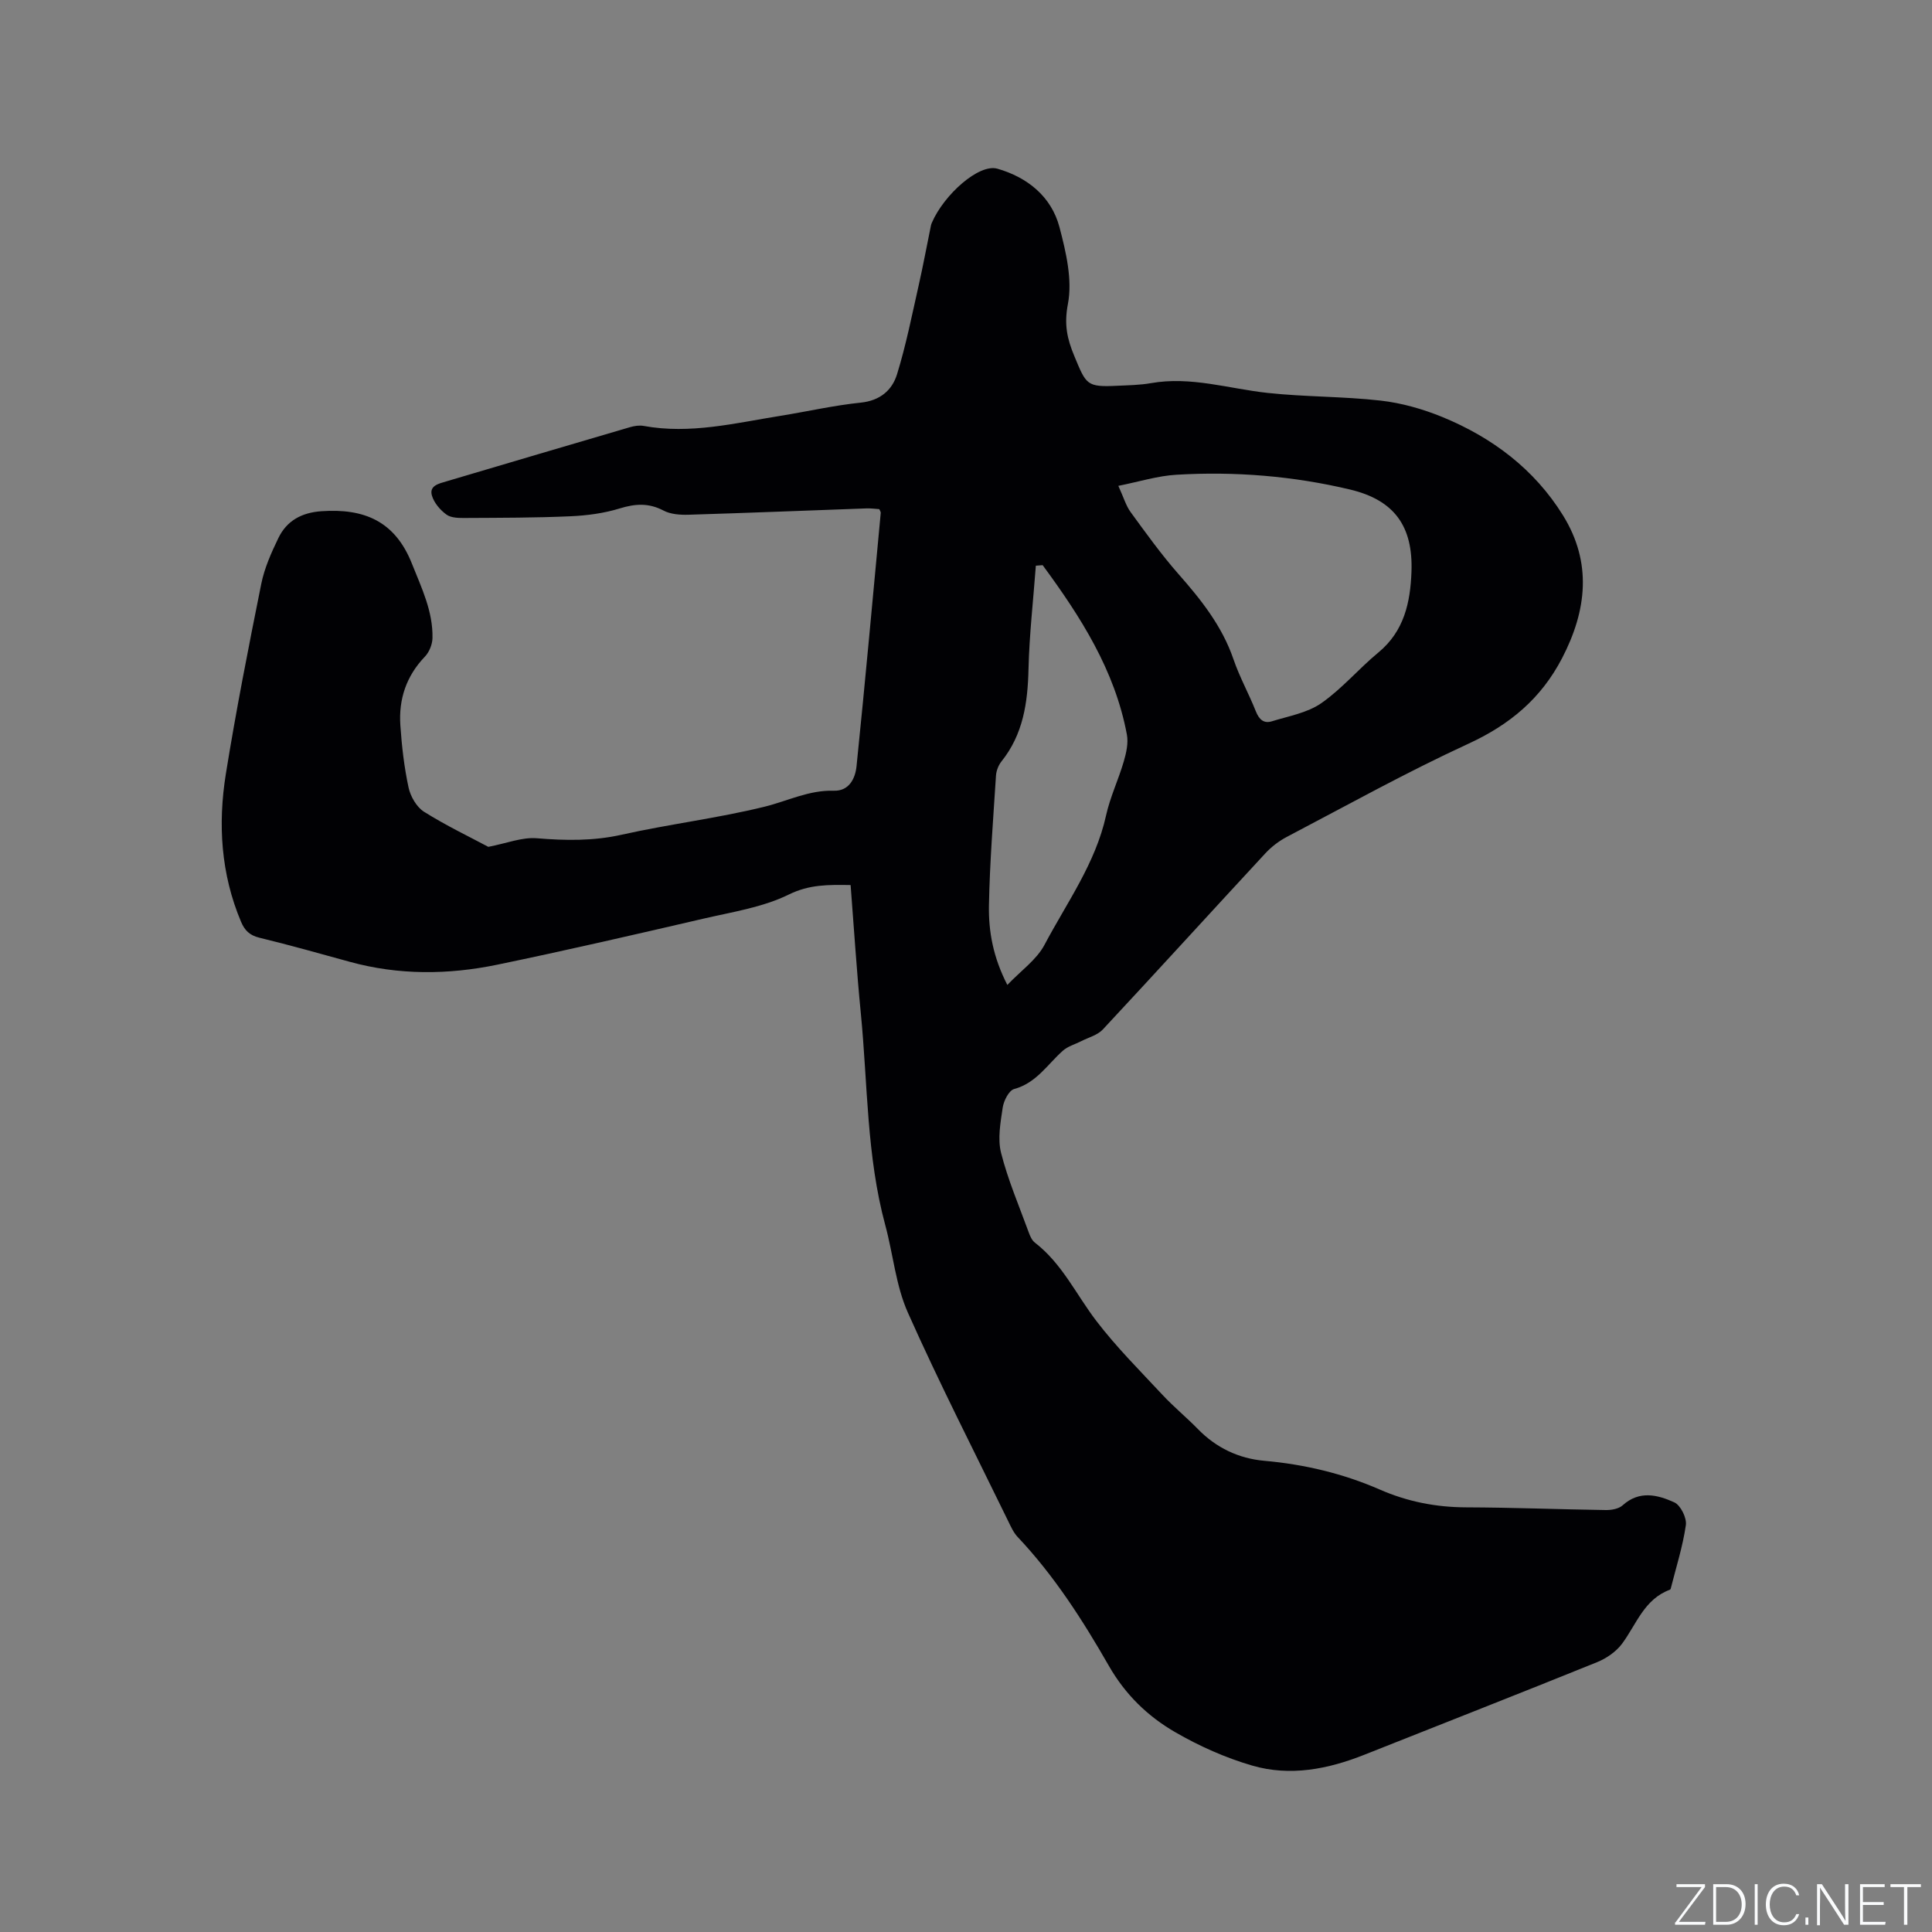 <svg enable-background="new 0 0 400 400" viewBox="0 0 400 400" xmlns="http://www.w3.org/2000/svg"><rect x="0" y="0" width="400" height="400" fill="#808080" stroke="none"/><g fill="#fafbfc"><path d="m346.9 398 5.4-7.3h-5.2v-.6h5.9v.6l-5.4 7.2h5.5l-.1.6h-6.2v-.5z"/><path d="m354.7 390.1h2.8c2.3 0 3.9 1.6 3.9 4.1s-1.6 4.3-3.9 4.3h-2.8zm.6 7.8h2c2.2 0 3.3-1.6 3.3-3.6 0-1.8-1-3.6-3.3-3.6h-2z"/><path d="m363.9 390.1v8.4h-.6v-8.4z"/><path d="m372.5 396.3c-.4 1.3-1.4 2.3-3.2 2.3-2.4 0-3.7-1.9-3.7-4.3 0-2.3 1.2-4.3 3.7-4.3 1.8 0 2.9 1 3.2 2.4h-.6c-.4-1.1-1.1-1.8-2.5-1.8-2.1 0-3 1.9-3 3.7s.9 3.7 3 3.7c1.4 0 2.1-.7 2.5-1.7z"/><path d="m373.8 398.5v-1.5h.6v1.5z"/><path d="m376.2 398.5v-8.4h1c1.3 2 4.4 6.7 4.9 7.6-.1-1.2-.1-2.4-.1-3.8v-3.8h.7v8.4h-.9c-1.2-1.9-4.4-6.8-5-7.7.1 1.1 0 2.3 0 3.9v3.9h-.6z"/><path d="m390 394.4h-4.3v3.5h4.7l-.1.6h-5.2v-8.4h5.1v.6h-4.5v3.1h4.3z"/><path d="m394.2 390.7h-2.8v-.6h6.3v.6h-2.8v7.8h-.7z"/></g><path d="m176.11 183.24c-4.61-.07-8.51-.14-12.79 1.96-5.38 2.65-11.65 3.6-17.6 4.98-14.23 3.3-28.47 6.59-42.77 9.55-10.16 2.1-20.41 2.19-30.54-.6-6.23-1.71-12.44-3.47-18.72-4.99-2.01-.49-3.04-1.52-3.79-3.31-4.17-9.89-4.81-20.21-3.14-30.6 2.12-13.17 4.7-26.27 7.33-39.34.66-3.27 2.07-6.45 3.54-9.48 1.74-3.61 4.83-5.29 8.94-5.57 8.76-.6 15.19 1.99 18.71 10.85 2.01 5.06 4.38 9.89 4.26 15.43-.03 1.3-.67 2.89-1.57 3.83-3.86 4.02-5.45 8.82-5.08 14.22.29 4.32.79 8.66 1.7 12.89.4 1.84 1.66 4.03 3.19 5 4.55 2.86 9.43 5.19 13.32 7.27 3.8-.73 6.98-2.03 10.03-1.78 5.94.49 11.68.59 17.58-.73 9.79-2.19 19.8-3.4 29.54-5.79 4.78-1.17 9.23-3.48 14.38-3.32 3.21.1 4.46-2.59 4.71-5.11 1.79-17.46 3.37-34.95 5.01-52.43.02-.18-.14-.37-.3-.76-.84-.05-1.77-.19-2.7-.15-12.27.44-24.54.94-36.82 1.31-1.73.05-3.7-.09-5.17-.87-3.07-1.61-5.85-1.42-9.07-.43-3.28 1.01-6.8 1.47-10.24 1.62-7.19.32-14.4.31-21.61.35-1.35.01-3 .02-3.99-.69-1.31-.94-2.59-2.45-3.03-3.96-.59-2.05 1.46-2.47 2.97-2.92 12.68-3.76 25.36-7.51 38.05-11.23.89-.26 1.92-.42 2.81-.26 9.64 1.77 18.97-.59 28.35-2.09 5.54-.89 11.04-2.16 16.61-2.73 3.99-.41 6.49-2.56 7.51-5.87 1.86-6.02 3.09-12.24 4.48-18.4.93-4.11 1.69-8.26 2.54-12.39.04-.21.11-.41.2-.6 2.48-5.76 9.72-12.28 13.57-11.17 6.14 1.76 11.17 5.72 12.85 12.13 1.35 5.15 2.7 10.85 1.74 15.87-.81 4.25-.19 7.16 1.36 10.87 2.43 5.83 2.5 6.38 8.84 6.07 2.33-.11 4.68-.14 6.97-.54 8.27-1.47 16.14 1.15 24.19 2.02 7.76.84 15.63.71 23.38 1.59 4.34.49 8.73 1.74 12.79 3.4 10.32 4.24 19.04 10.79 24.97 20.36 6.04 9.76 4.96 19.66-.2 29.59-4.34 8.34-10.81 13.74-19.36 17.68-12.78 5.88-25.11 12.74-37.58 19.28-1.65.86-3.22 2.06-4.48 3.42-11.24 12.13-22.37 24.37-33.65 36.47-1.1 1.18-2.97 1.65-4.49 2.43-1.27.65-2.76 1.05-3.79 1.97-3.19 2.84-5.48 6.68-10.08 7.93-1.09.3-2.16 2.43-2.37 3.84-.46 3.1-1.08 6.46-.34 9.38 1.42 5.6 3.73 10.98 5.72 16.44.28.78.67 1.67 1.29 2.15 5.62 4.33 8.53 10.72 12.69 16.17 4.15 5.44 9.04 10.32 13.72 15.34 2.31 2.48 4.95 4.64 7.32 7.07 3.8 3.9 8.46 6.11 13.76 6.58 8.31.74 16.3 2.63 23.92 5.96 5.72 2.5 11.62 3.66 17.87 3.68 9.64.03 19.28.42 28.92.56 1.17.02 2.67-.25 3.48-.98 3.47-3.14 7.25-2.18 10.7-.61 1.3.59 2.6 3.22 2.39 4.7-.64 4.44-2.03 8.77-3.13 13.14-.02.1-.1.22-.19.25-5.31 1.96-6.9 7.13-9.88 11.16-1.24 1.67-3.26 3.06-5.22 3.85-15.99 6.47-32.06 12.76-48.09 19.13-7.56 3.01-15.4 4.56-23.29 2.26-5.53-1.61-10.95-4.03-15.94-6.92-5.68-3.28-10.33-7.79-13.73-13.74-5.42-9.46-11.32-18.67-18.88-26.67-.85-.9-1.39-2.12-1.94-3.25-7-14.37-14.29-28.61-20.79-43.21-2.5-5.61-3.04-12.06-4.67-18.08-3.89-14.36-3.63-29.18-5.06-43.82-.86-8.72-1.41-17.5-2.12-26.61zm55.43-82.65c1.11 2.43 1.58 4.11 2.54 5.43 3.17 4.34 6.32 8.74 9.86 12.77 4.72 5.36 9.08 10.82 11.44 17.71 1.26 3.69 3.19 7.14 4.63 10.78.66 1.66 1.64 2.58 3.31 2.06 3.48-1.08 7.33-1.74 10.22-3.74 4.3-2.99 7.77-7.15 11.84-10.51 5.34-4.41 6.62-10.37 6.85-16.72.34-9.41-3.53-14.83-12.72-17.02-11.78-2.8-23.82-3.78-35.92-3.06-3.88.22-7.7 1.43-12.05 2.3zm-15.67 16.42c-.47.04-.94.07-1.41.11-.53 7.14-1.35 14.28-1.52 21.43-.16 6.95-1.1 13.48-5.6 19.1-.62.78-1.06 1.91-1.13 2.9-.57 8.96-1.29 17.92-1.46 26.9-.1 5.38.86 10.73 3.81 16.47 2.82-2.96 6.05-5.21 7.69-8.3 4.62-8.74 10.56-16.86 12.75-26.8.84-3.8 2.56-7.39 3.66-11.15.52-1.78.98-3.81.65-5.58-2.49-13.34-9.59-24.41-17.44-35.08z" fill="#010104"/></svg>